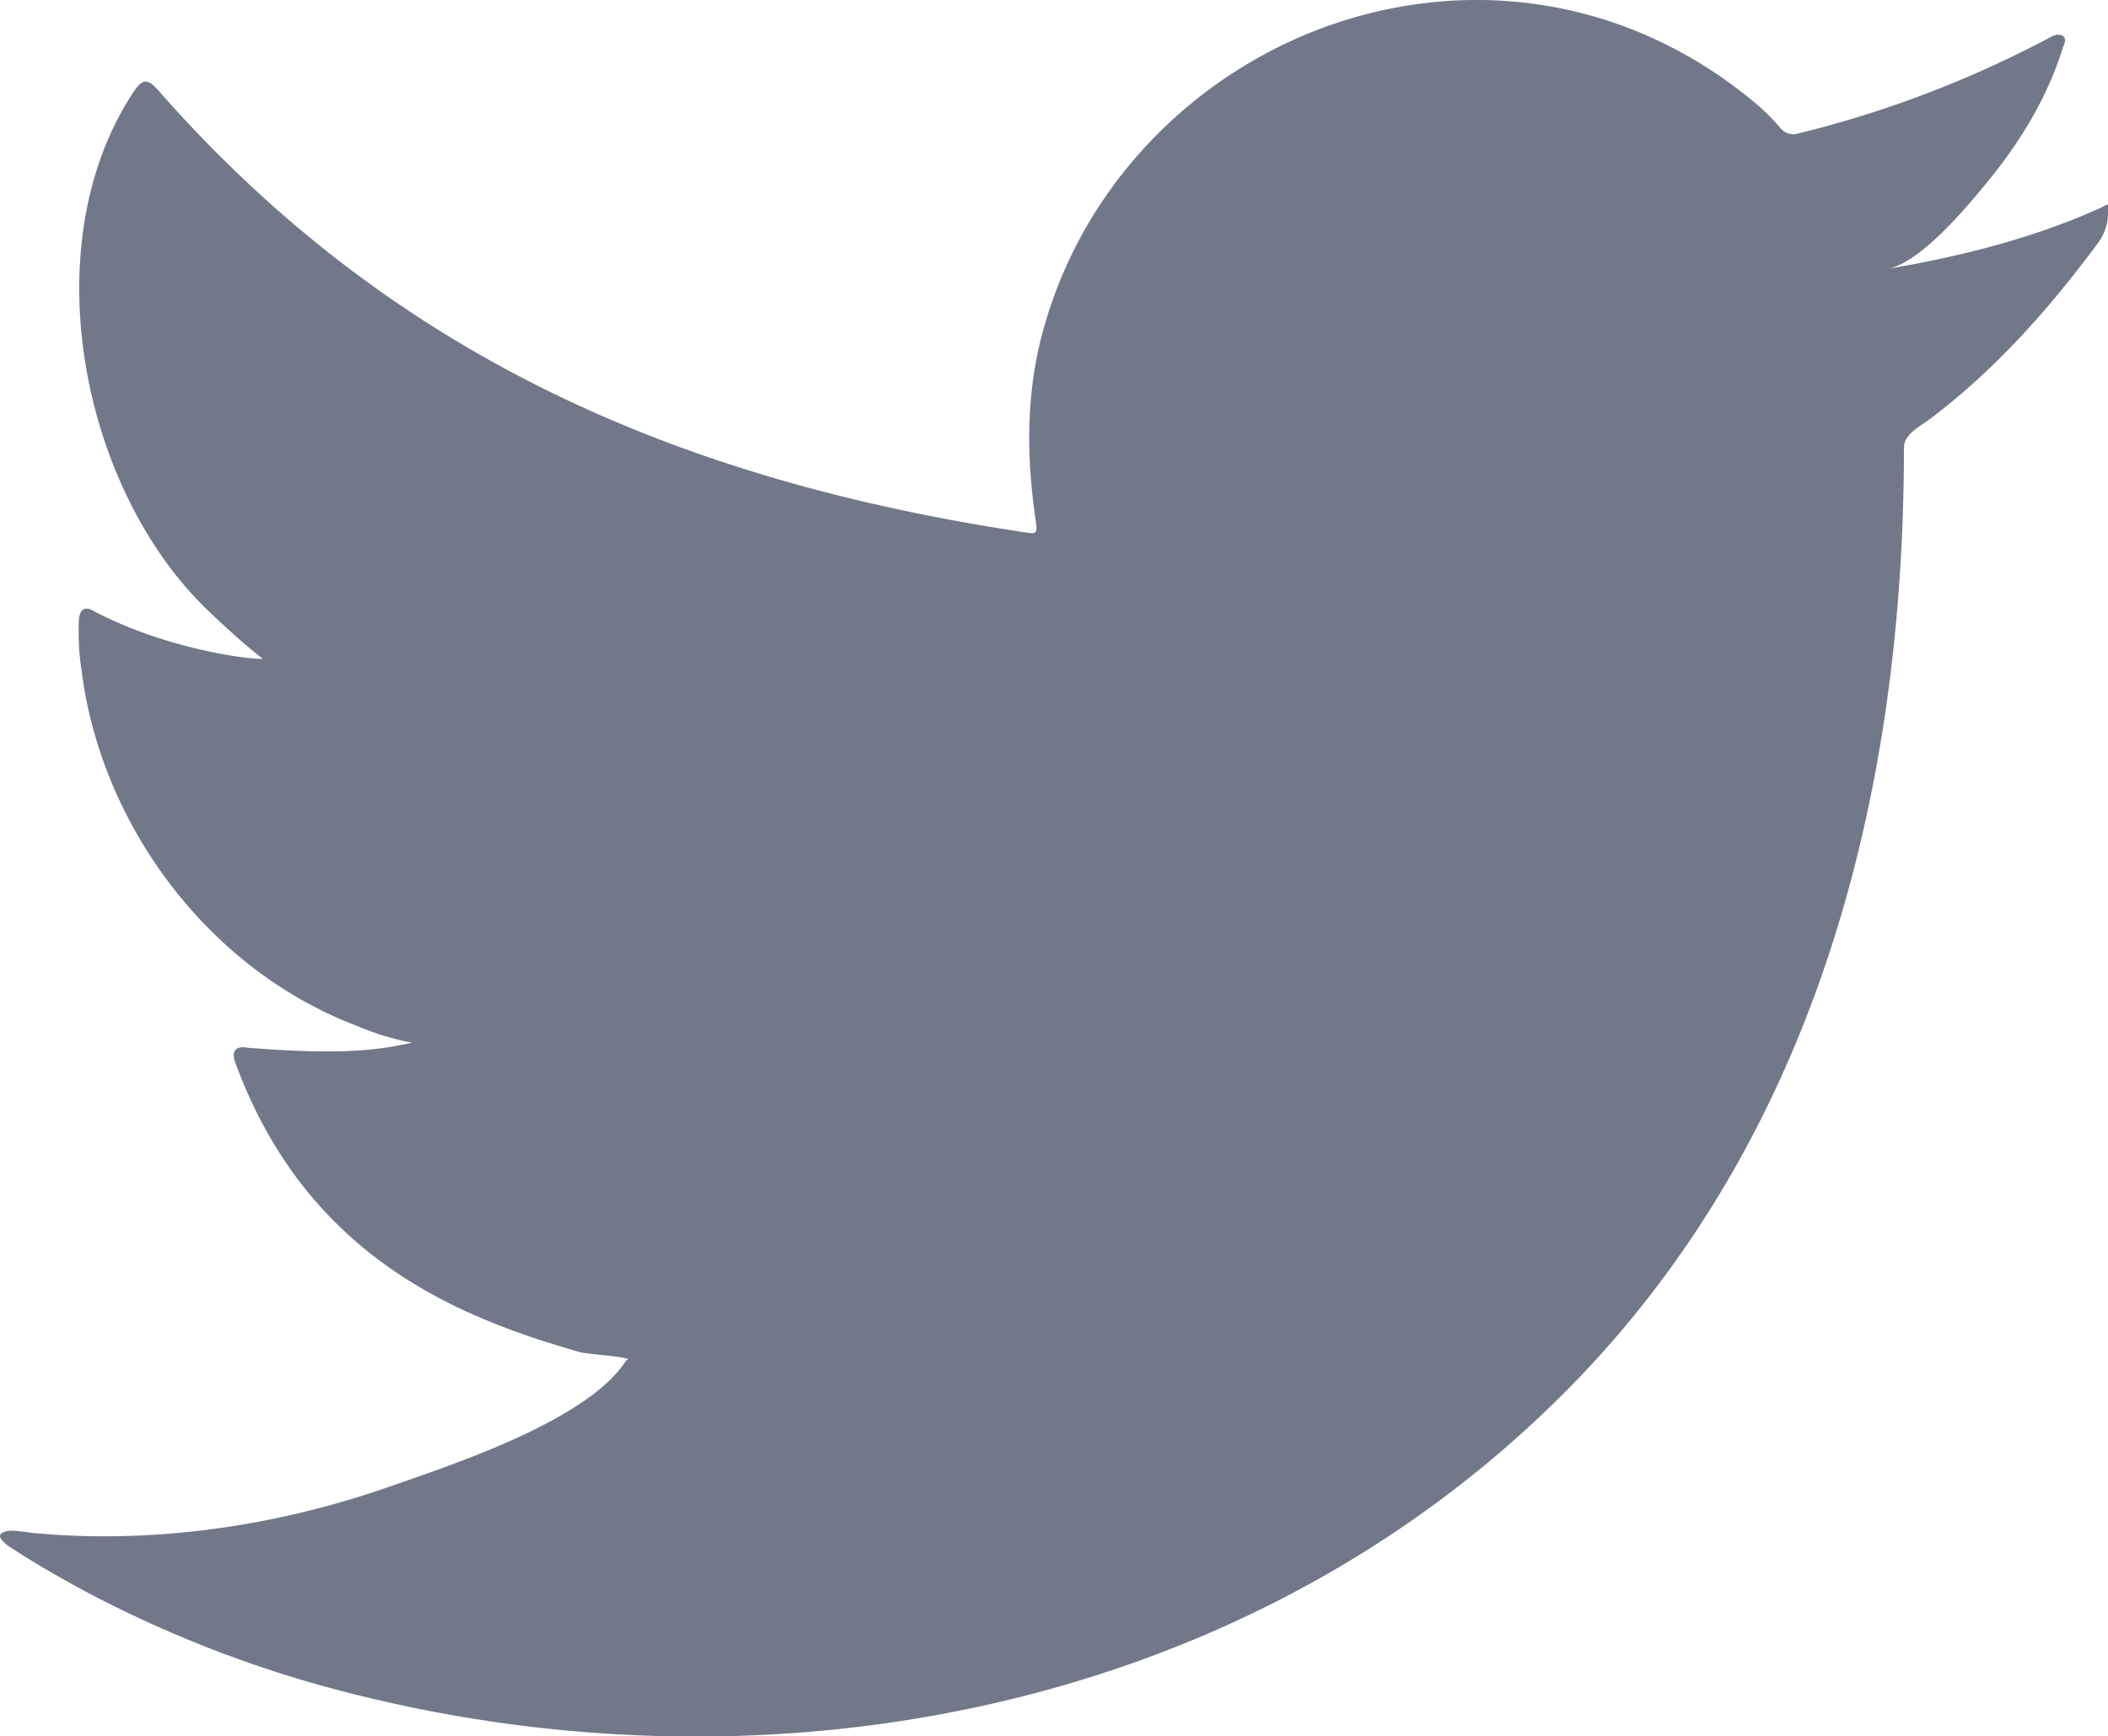 <svg id="Layer_1" data-name="Layer 1" xmlns="http://www.w3.org/2000/svg" viewBox="0 0 549.58 452.67"><defs><style>.cls-1{fill:#727889;}</style></defs><path class="cls-1" d="M555.79,60c-17.46,7.9-36.68,12.7-55.52,15.86,9-1.5,22.13-17.7,27.4-24.24,8-10,14.73-21.38,18.49-33.67.48-1,.84-2.16-.12-2.89a3.12,3.12,0,0,0-2.94.25,283.71,283.71,0,0,1-65.94,25.23,4.39,4.39,0,0,1-4.54-1.21,54.71,54.71,0,0,0-5.77-5.89,116.73,116.73,0,0,0-31.94-19.57,111.22,111.22,0,0,0-49-7.89,117,117,0,0,0-46.49,13.13,119.65,119.65,0,0,0-37.49,30.62,115.19,115.19,0,0,0-22.4,44.85C275.68,110.38,276,126,278.36,142c.35,2.64.12,3-2.28,2.64C185.51,131.12,110.43,98.7,49.49,29.26c-2.65-3-4.08-3-6.25.23-26.67,40-13.73,104.2,19.59,135.76,4.44,4.21,9,8.41,13.92,12.25-1.8.37-24-2-43.72-12.25-2.65-1.67-4-.71-4.21,2.29a68.93,68.93,0,0,0,.71,13c5.12,40.52,33.19,78,71.62,92.62a67.85,67.85,0,0,0,14.53,4.45c-8.76,1.92-17.78,3.29-42.89,1.32-3.13-.6-4.32,1-3.13,4,18.88,51.43,59.61,66.73,90.11,75.45,4.08.71,8.17.71,12.27,1.67-.25.37-.5.37-.73.73-10.12,15.42-45.2,26.9-61.53,32.61-29.71,10.38-62.06,15.06-93.46,12-5-.74-6.08-.68-7.44,0-1.38.85-.18,2.05,1.44,3.36,6.37,4.21,12.85,7.94,19.46,11.54a308.73,308.73,0,0,0,62.47,25c112.27,31,238.74,8.22,323-75.54,66.2-65.77,89.4-156.47,89.4-247.29,0-3.55,4.2-5.52,6.7-7.39C528.6,102,542.29,86.54,555.14,69.25a13.28,13.28,0,0,0,2.71-8.76V60C557.85,58.56,558,59,555.79,60Z" transform="translate(-8.27 -5.75)"/></svg>